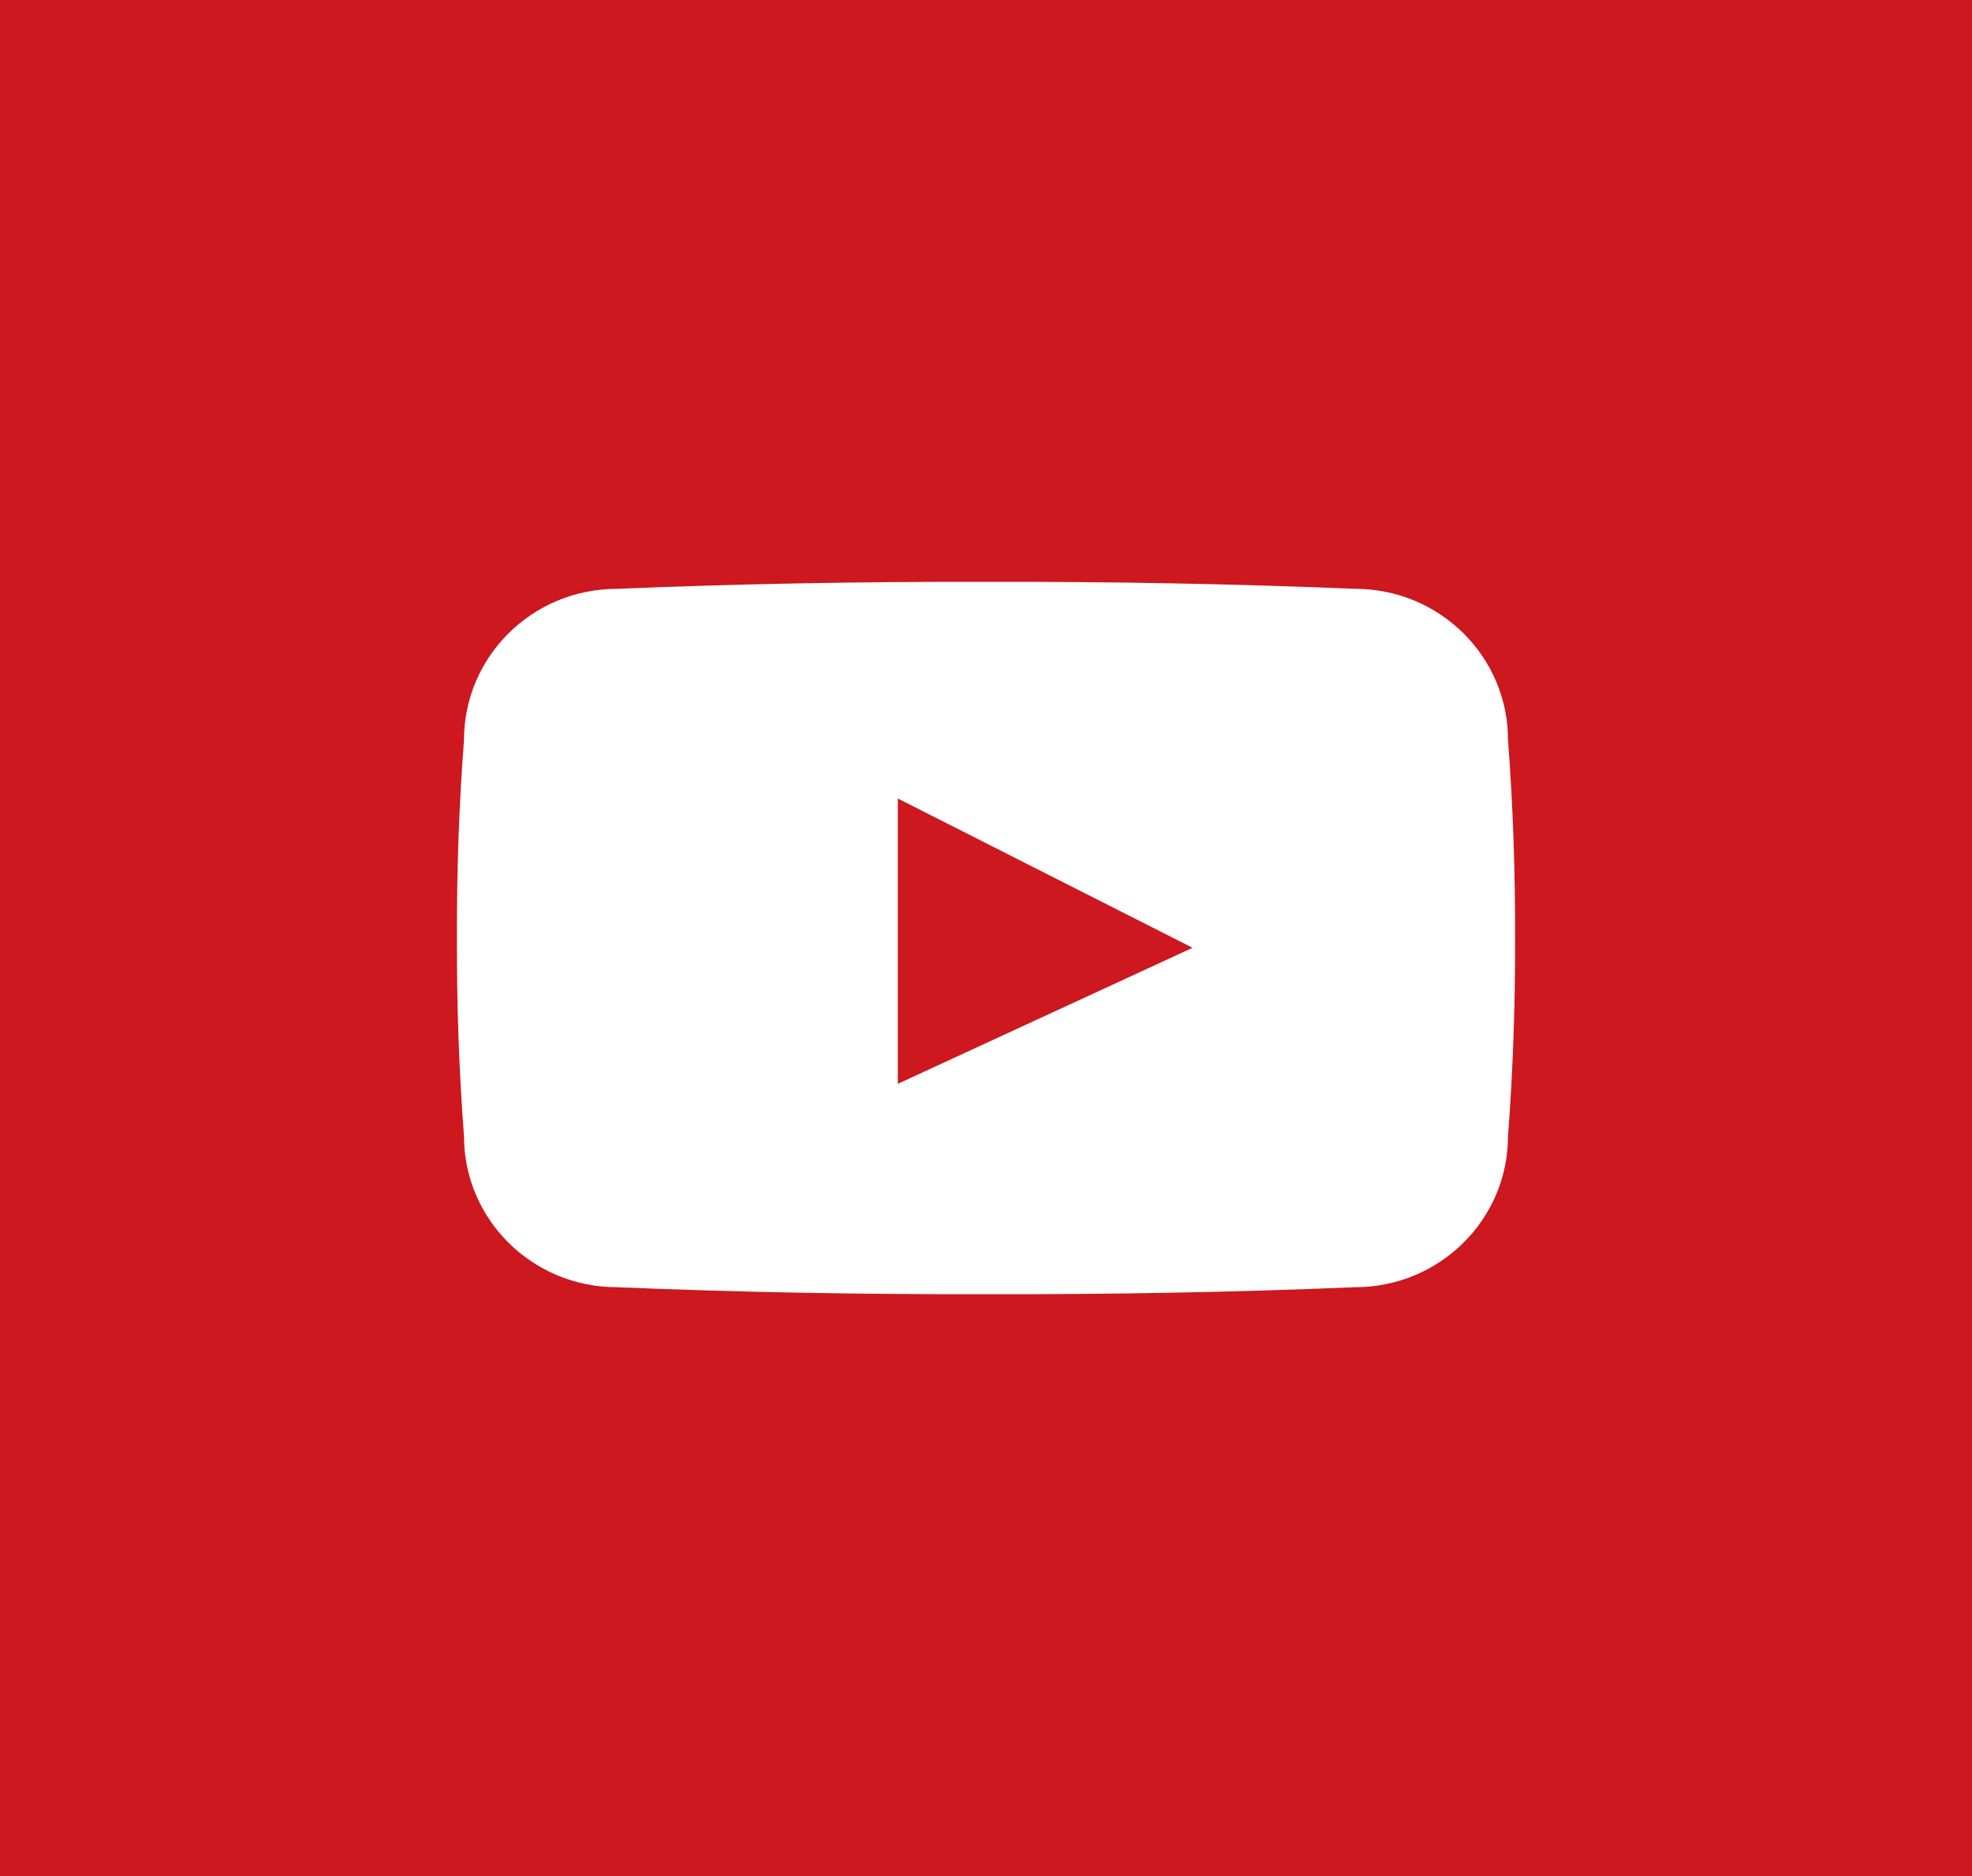 <?xml version="1.0" encoding="utf-8"?>
<!-- Generator: Adobe Illustrator 19.1.1, SVG Export Plug-In . SVG Version: 6.00 Build 0)  -->
<svg version="1.1" xmlns="http://www.w3.org/2000/svg" xmlns:xlink="http://www.w3.org/1999/xlink" x="0px" y="0px" width="41px"
	 height="39px" viewBox="0 0 41 39" style="enable-background:new 0 0 41 39;" xml:space="preserve">
<style type="text/css">
	.st0{fill:#CC181E;}
	.st1{fill:#FFFFFF;}
</style>
<g id="Layer_2">
	<rect class="st0" width="41" height="39"/>
</g>
<g id="Layer_1">
	<path class="st1" d="M31.353,15.381c0-1.734-1.423-3.14-3.177-3.14c-2.503-0.104-5.064-0.151-7.676-0.146
		c-2.612-0.005-5.173,0.042-7.676,0.146c-1.754,0-3.177,1.407-3.177,3.14C9.542,16.754,9.496,18.127,9.5,19.5
		c-0.004,1.373,0.042,2.746,0.147,4.119c0,1.734,1.423,3.14,3.177,3.14c2.503,0.105,5.064,0.151,7.676,0.146
		c2.612,0.005,5.173-0.041,7.676-0.146c1.754,0,3.177-1.407,3.177-3.14c0.105-1.373,0.151-2.746,0.147-4.119
		C31.504,18.127,31.458,16.754,31.353,15.381z M18.667,22.531V16.6l6.128,3.103L18.667,22.531z"/>
</g>
</svg>
